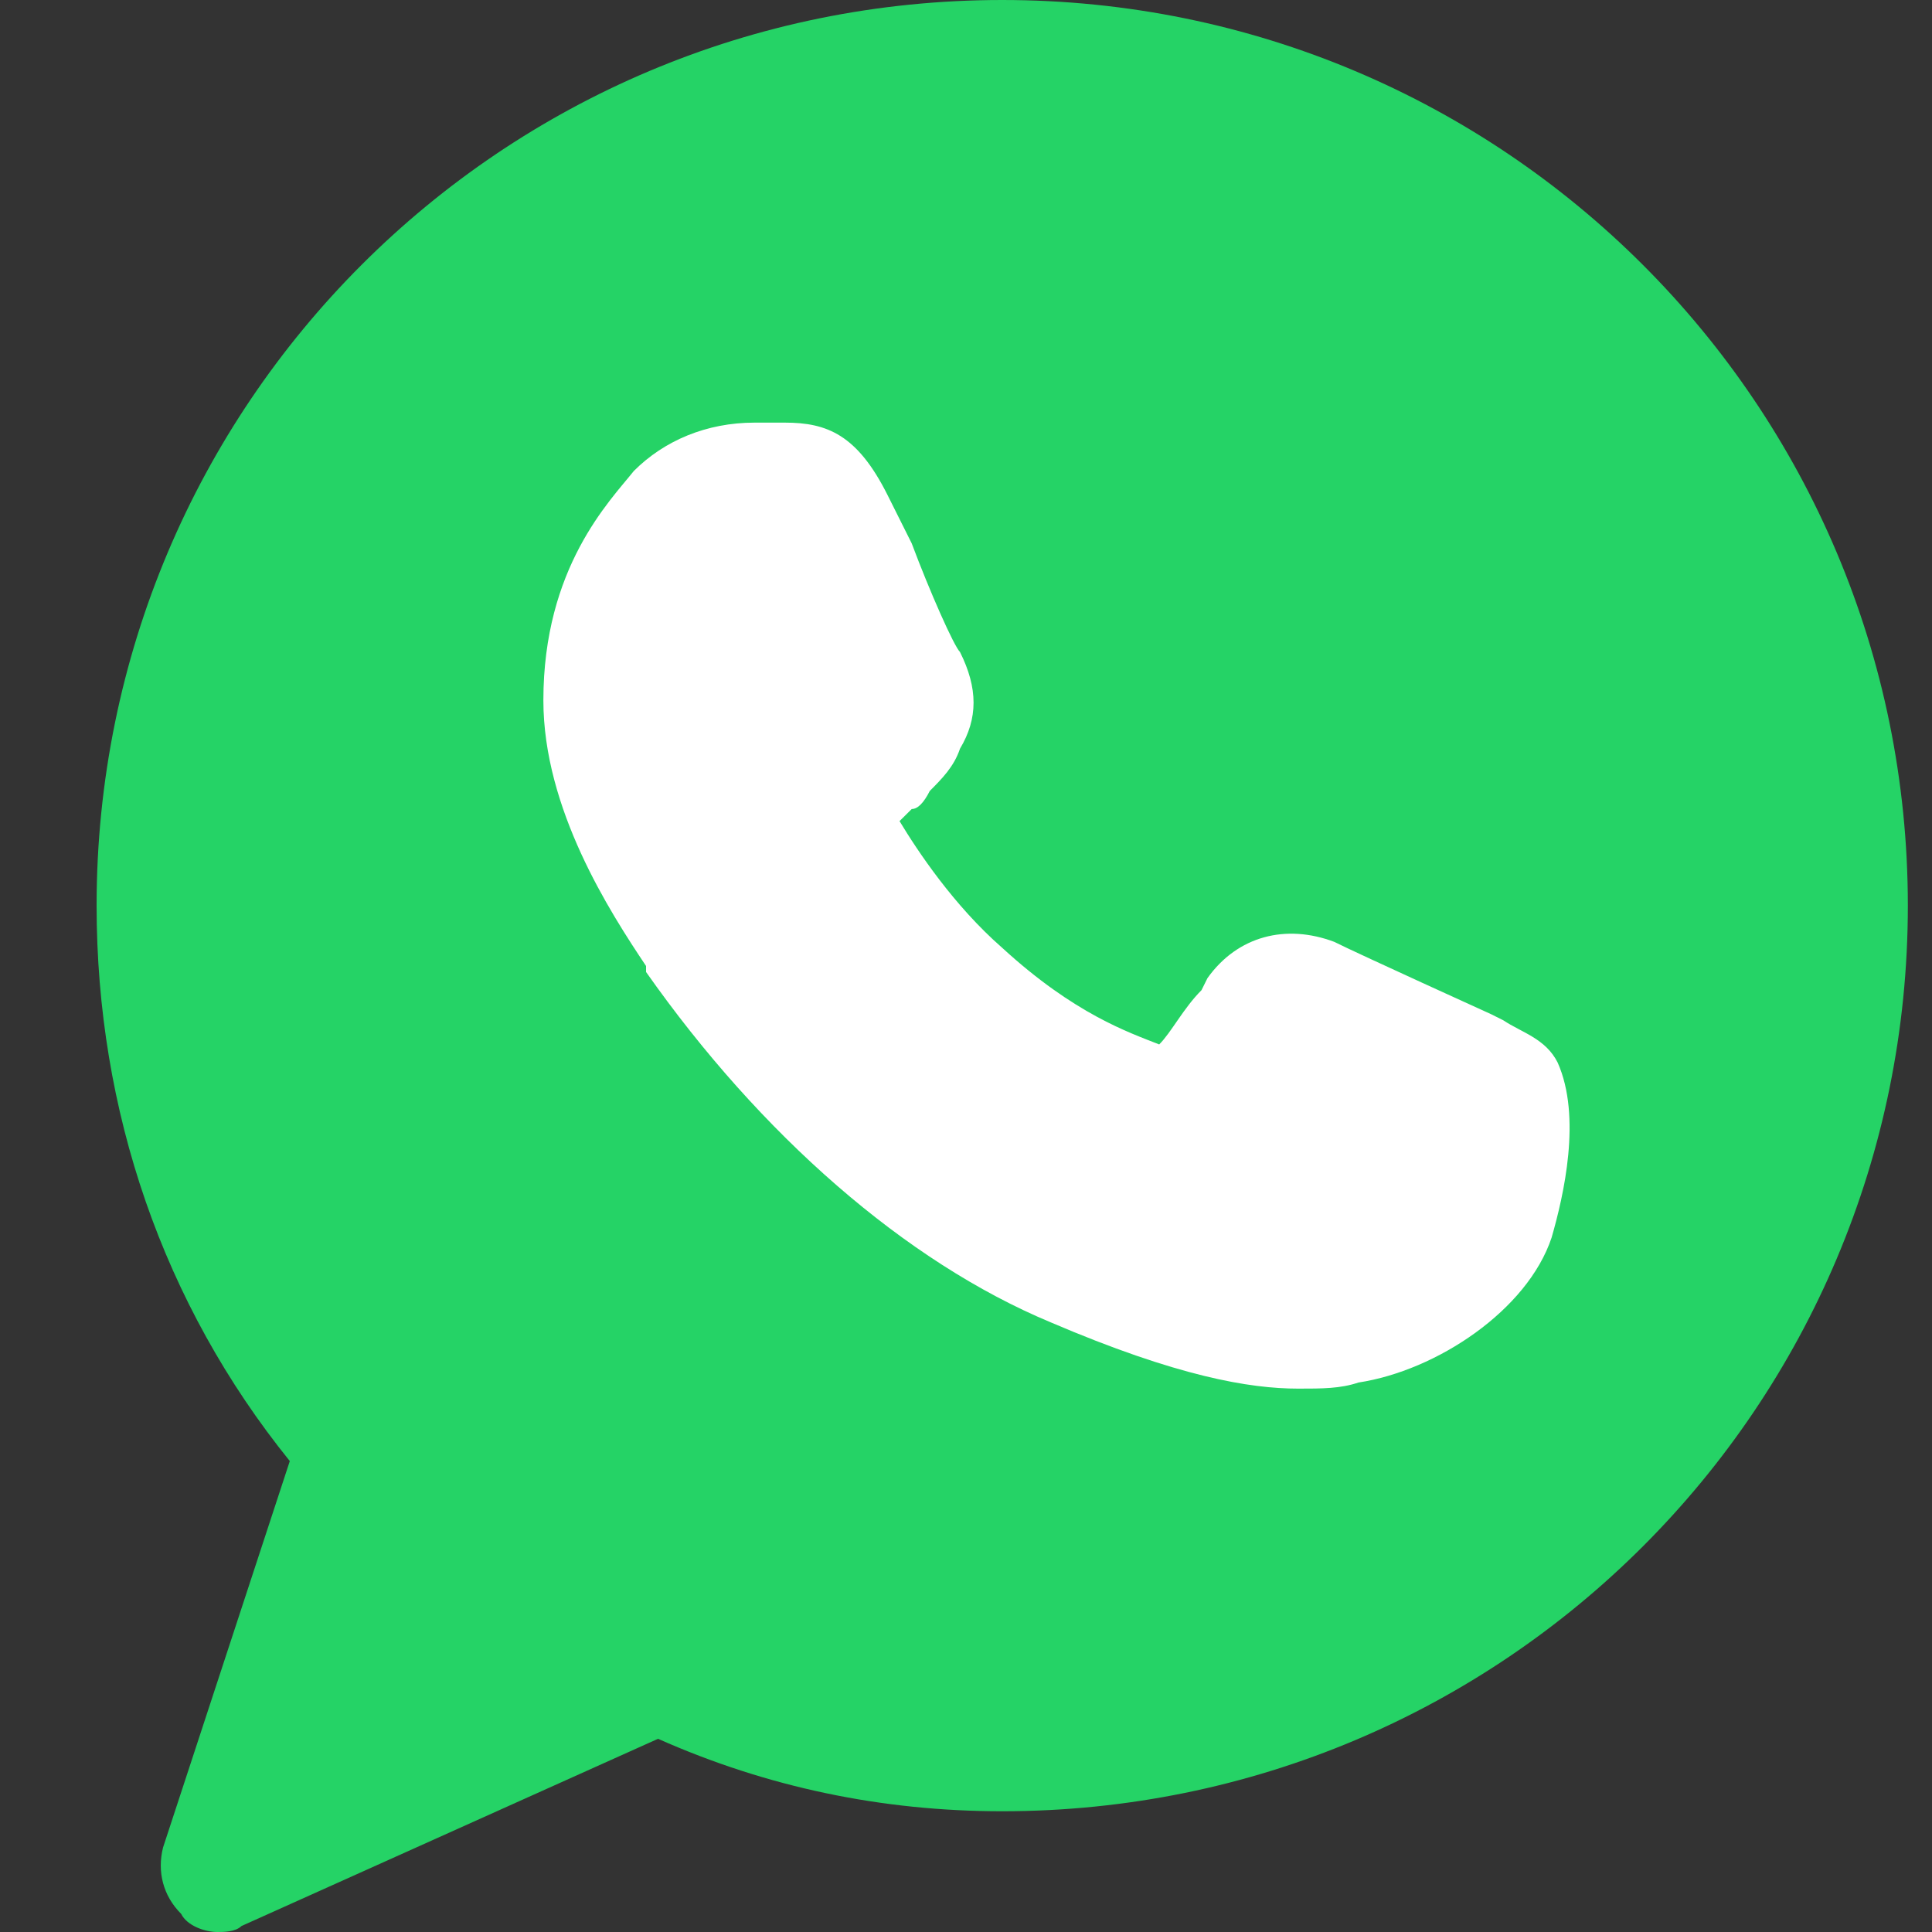 <svg width="20" height="20" viewBox="0 0 20 20" fill="none" xmlns="http://www.w3.org/2000/svg">
<rect x="0" y="0" width="20" height="20" fill="#333333" stroke="none"/>
<path d="M10.375 0C5.188 0 1 4.188 1 9.375C1 11.5 1.688 13.5 3 15.125L1.688 19.125C1.625 19.375 1.688 19.625 1.875 19.812C1.938 19.938 2.125 20 2.25 20C2.312 20 2.438 20 2.5 19.938L6.812 18C7.938 18.5 9.125 18.75 10.375 18.75C15.562 18.75 19.75 14.562 19.75 9.375C19.75 4.188 15.562 0 10.375 0Z" fill="#25D366"/>
<path d="M16.062 12.812C15.812 13.562 14.875 14.188 14.062 14.312C13.875 14.375 13.688 14.375 13.438 14.375C12.938 14.375 12.188 14.25 10.875 13.688C9.375 13.062 7.875 11.75 6.688 10.062V10C6.312 9.438 5.625 8.375 5.625 7.25C5.625 5.875 6.312 5.188 6.562 4.875C6.875 4.562 7.312 4.375 7.812 4.375C7.938 4.375 8 4.375 8.125 4.375C8.562 4.375 8.875 4.5 9.188 5.125L9.438 5.625C9.625 6.125 9.875 6.688 9.938 6.75C10.125 7.125 10.125 7.438 9.938 7.75C9.875 7.938 9.75 8.062 9.625 8.188C9.562 8.312 9.5 8.375 9.438 8.375C9.375 8.438 9.375 8.438 9.312 8.5C9.5 8.812 9.875 9.375 10.375 9.812C11.125 10.5 11.688 10.688 12 10.812C12.125 10.688 12.25 10.438 12.438 10.25L12.5 10.125C12.812 9.688 13.312 9.562 13.812 9.75C14.062 9.875 15.438 10.5 15.438 10.5L15.562 10.562C15.75 10.688 16 10.75 16.125 11C16.375 11.562 16.188 12.375 16.062 12.812Z" fill="white"/>
</svg>
